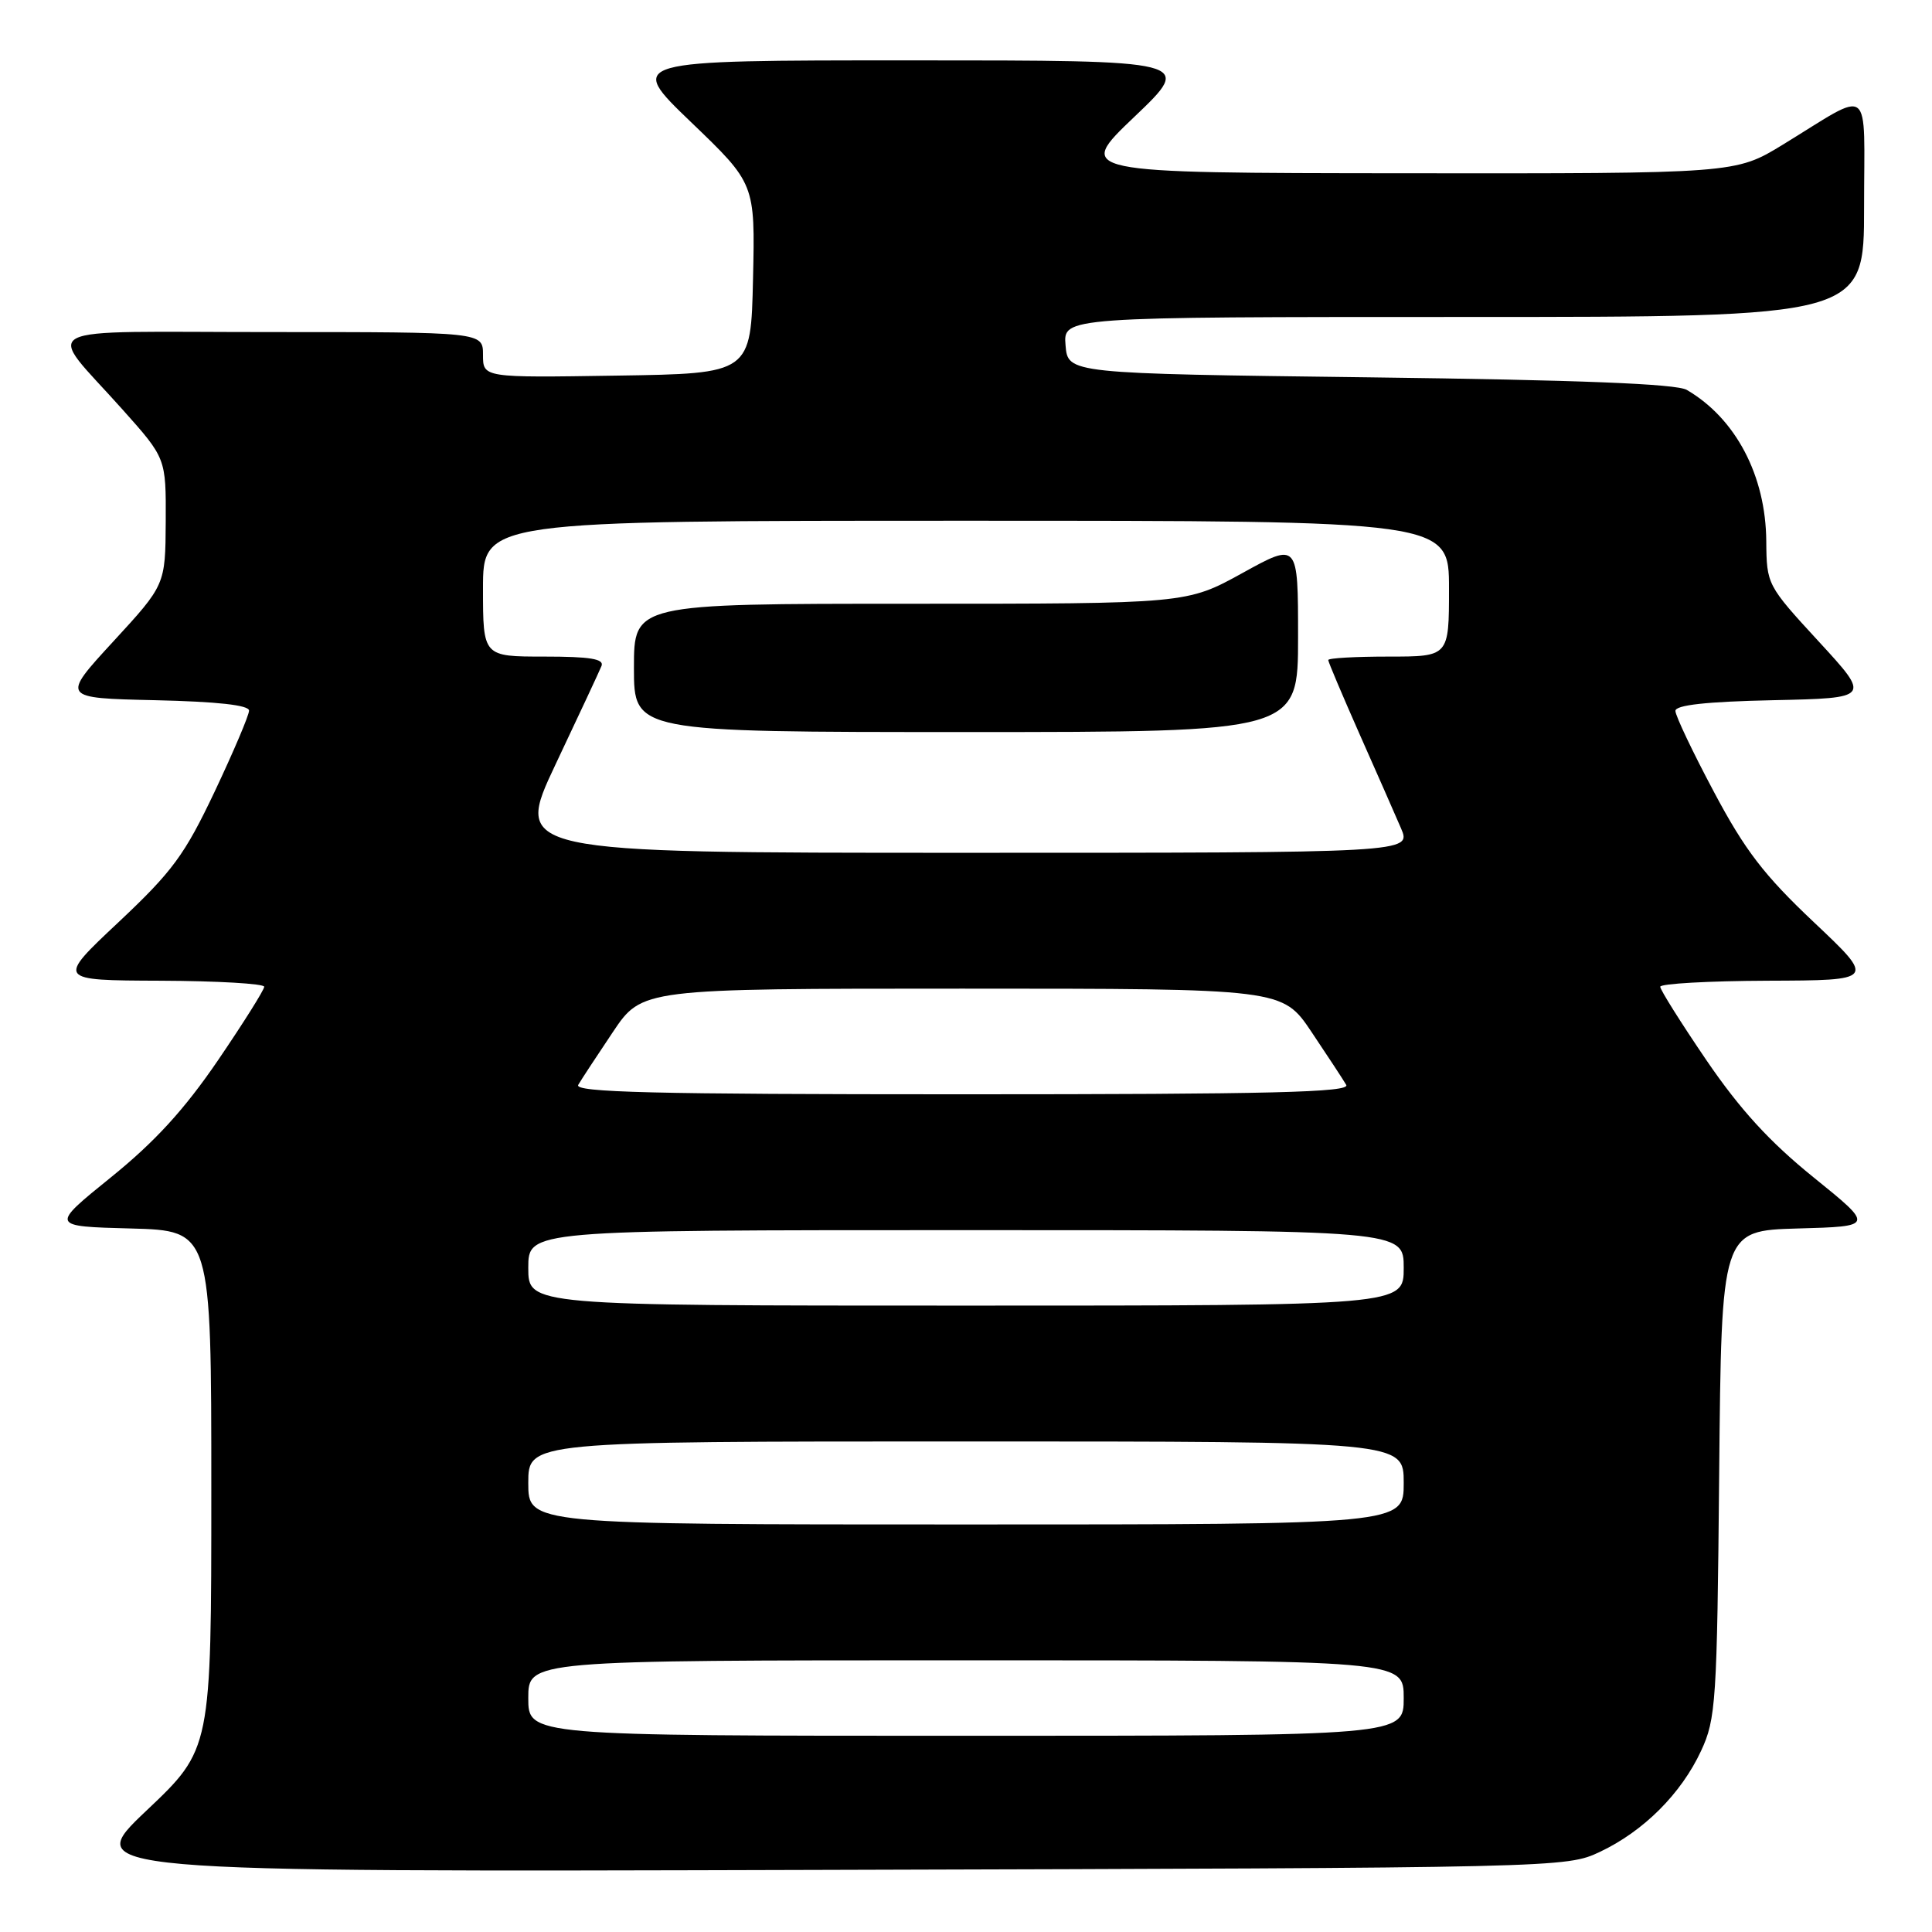 <?xml version="1.0" encoding="UTF-8" standalone="no"?>
<!DOCTYPE svg PUBLIC "-//W3C//DTD SVG 1.1//EN" "http://www.w3.org/Graphics/SVG/1.1/DTD/svg11.dtd" >
<svg xmlns="http://www.w3.org/2000/svg" xmlns:xlink="http://www.w3.org/1999/xlink" version="1.1" viewBox="0 0 256 256">
 <g >
 <path fill="currentColor"
d=" M 212.00 245.38 C 217.78 242.65 222.76 237.68 225.40 232.00 C 227.37 227.77 227.52 225.54 227.80 195.28 C 228.10 163.07 228.10 163.07 238.22 162.78 C 248.34 162.50 248.34 162.50 240.30 156.00 C 234.47 151.29 230.57 147.02 226.12 140.50 C 222.75 135.55 219.99 131.16 219.99 130.75 C 220.00 130.34 226.41 129.98 234.25 129.95 C 248.50 129.90 248.50 129.90 240.35 122.20 C 233.74 115.96 231.22 112.68 227.10 104.92 C 224.29 99.65 222.00 94.82 222.00 94.20 C 222.00 93.42 226.10 92.97 234.95 92.78 C 247.89 92.50 247.89 92.50 240.99 85.00 C 234.14 77.56 234.09 77.46 234.04 71.72 C 233.98 63.02 229.99 55.44 223.50 51.66 C 222.11 50.86 209.28 50.35 181.50 50.00 C 141.50 49.50 141.50 49.50 141.19 45.75 C 140.88 42.00 140.88 42.00 193.94 42.00 C 247.00 42.00 247.00 42.00 247.00 27.46 C 247.00 10.82 248.28 11.80 236.23 19.17 C 229.96 23.00 229.96 23.00 186.23 22.96 C 142.50 22.92 142.50 22.92 150.33 15.46 C 158.15 8.00 158.15 8.00 120.60 8.00 C 83.05 8.00 83.05 8.00 91.55 16.17 C 100.06 24.33 100.06 24.33 99.78 36.92 C 99.50 49.50 99.50 49.50 81.75 49.77 C 64.00 50.05 64.00 50.05 64.00 47.02 C 64.00 44.00 64.00 44.00 35.88 44.00 C 3.63 44.00 5.98 42.77 16.25 54.28 C 22.00 60.72 22.00 60.72 21.96 69.11 C 21.91 77.50 21.91 77.50 15.01 85.00 C 8.11 92.50 8.11 92.50 20.55 92.78 C 28.80 92.97 33.00 93.43 33.00 94.16 C 33.00 94.77 30.95 99.59 28.45 104.88 C 24.46 113.29 22.87 115.46 15.70 122.20 C 7.50 129.90 7.50 129.90 21.25 129.95 C 28.81 129.98 35.00 130.34 35.01 130.75 C 35.01 131.16 32.25 135.55 28.88 140.50 C 24.43 147.02 20.53 151.29 14.70 156.00 C 6.66 162.50 6.66 162.50 17.33 162.78 C 28.00 163.07 28.00 163.07 28.00 197.42 C 28.00 231.78 28.00 231.78 19.41 239.91 C 10.82 248.05 10.82 248.05 109.16 247.77 C 207.06 247.50 207.52 247.49 212.00 245.38 Z  M 70.00 225.00 C 70.00 220.00 70.00 220.00 128.00 220.00 C 186.00 220.00 186.00 220.00 186.00 225.00 C 186.00 230.00 186.00 230.00 128.00 230.00 C 70.00 230.00 70.00 230.00 70.00 225.00 Z  M 70.00 196.50 C 70.00 191.00 70.00 191.00 128.00 191.00 C 186.00 191.00 186.00 191.00 186.00 196.50 C 186.00 202.00 186.00 202.00 128.00 202.00 C 70.00 202.00 70.00 202.00 70.00 196.50 Z  M 70.00 168.00 C 70.00 163.00 70.00 163.00 128.00 163.00 C 186.00 163.00 186.00 163.00 186.00 168.00 C 186.00 173.00 186.00 173.00 128.00 173.00 C 70.00 173.00 70.00 173.00 70.00 168.00 Z  M 76.62 143.75 C 77.02 143.06 79.09 139.91 81.21 136.75 C 85.07 131.00 85.07 131.00 127.50 131.00 C 169.93 131.00 169.93 131.00 173.79 136.75 C 175.91 139.91 177.98 143.06 178.38 143.75 C 178.97 144.74 168.52 145.00 127.50 145.00 C 86.48 145.00 76.03 144.74 76.62 143.75 Z  M 73.63 101.25 C 76.69 94.79 79.42 88.94 79.70 88.25 C 80.09 87.31 78.20 87.00 72.11 87.00 C 64.00 87.00 64.00 87.00 64.00 78.00 C 64.00 69.00 64.00 69.00 128.00 69.00 C 192.00 69.00 192.00 69.00 192.00 78.00 C 192.00 87.00 192.00 87.00 184.00 87.00 C 179.60 87.00 176.00 87.20 176.00 87.46 C 176.00 87.71 177.86 92.09 180.12 97.21 C 182.39 102.32 184.87 107.96 185.64 109.75 C 187.03 113.00 187.03 113.00 127.55 113.00 C 68.08 113.00 68.08 113.00 73.63 101.25 Z  M 172.00 84.43 C 172.00 71.86 172.00 71.86 164.63 75.93 C 157.25 80.00 157.25 80.00 120.63 80.00 C 84.00 80.00 84.00 80.00 84.00 88.50 C 84.00 97.00 84.00 97.00 128.00 97.00 C 172.00 97.00 172.00 97.00 172.00 84.43 Z "/>
</g>
</svg>